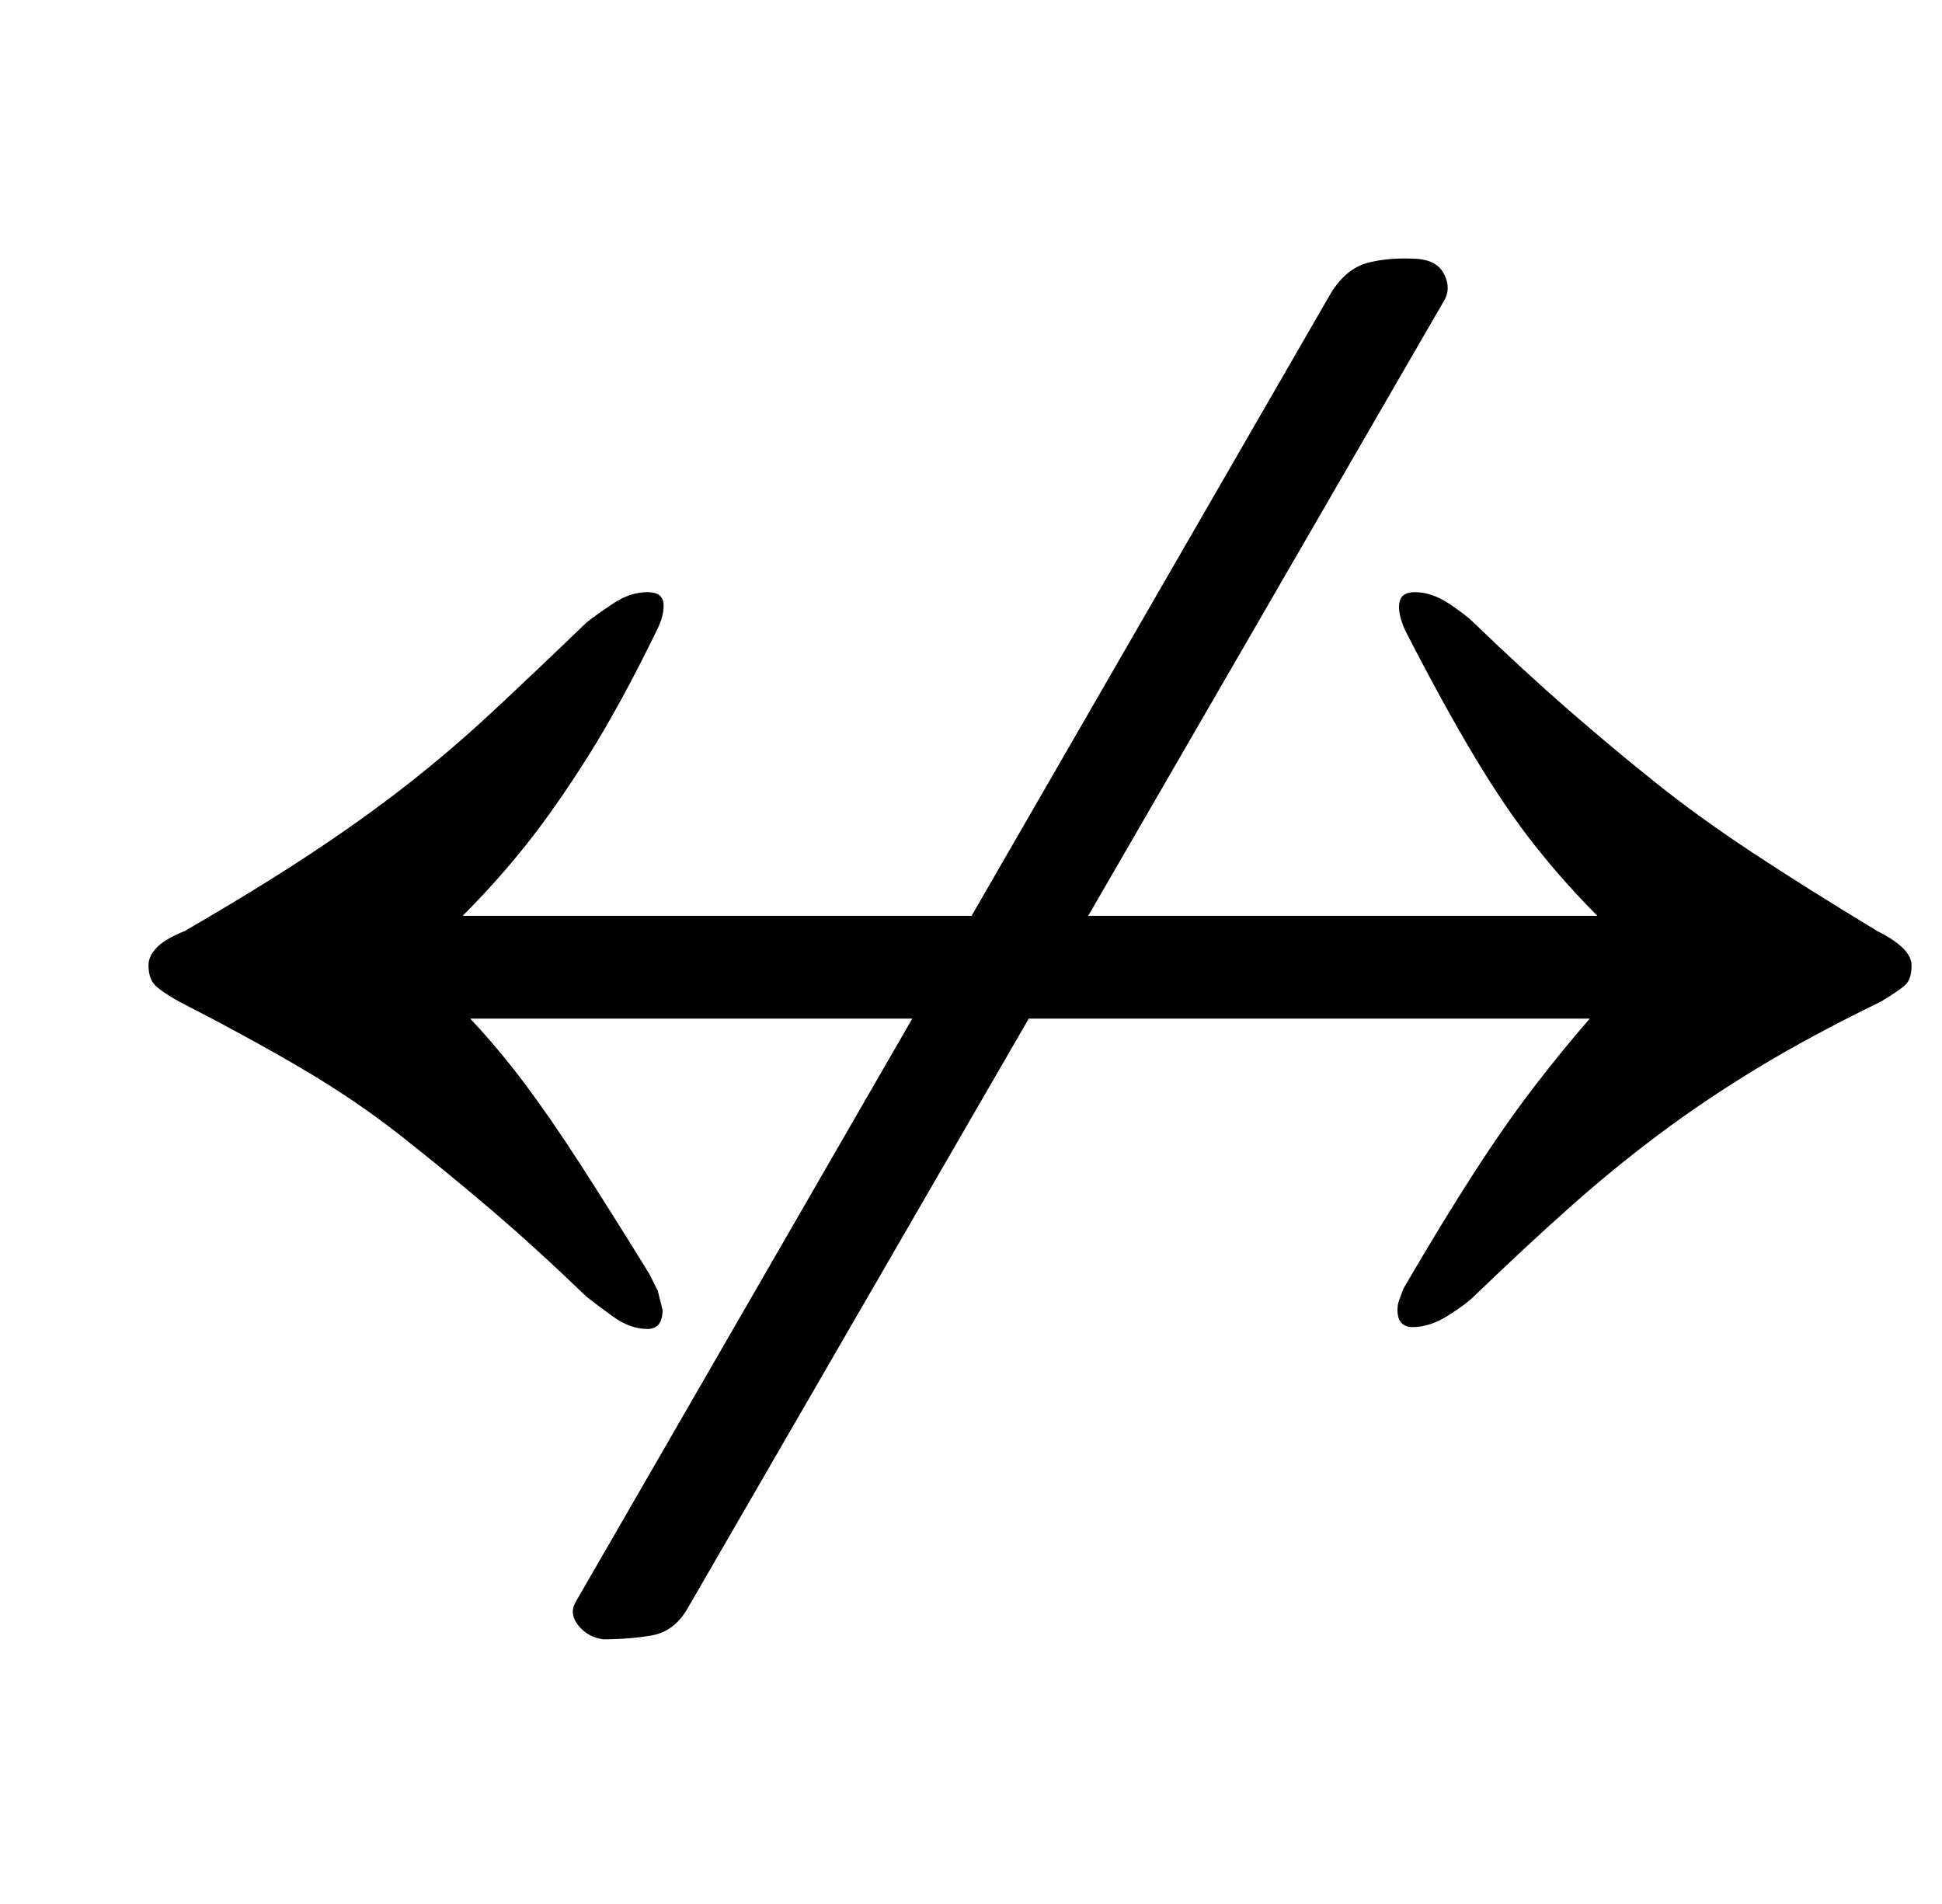 <?xml version="1.0" standalone="no"?>
<!DOCTYPE svg PUBLIC "-//W3C//DTD SVG 1.1//EN" "http://www.w3.org/Graphics/SVG/1.1/DTD/svg11.dtd" >
<svg xmlns="http://www.w3.org/2000/svg" xmlns:xlink="http://www.w3.org/1999/xlink" version="1.1" viewBox="-10 0 1020 1000">
  <g transform="matrix(1 0 0 -1 0 800)">
   <path fill="currentColor"
d="M330 102q-9 0 -18 6.5t-14 10.5q-27 26 -50.5 46t-47 38.5t-51.5 35t-65 35.5q-9 5 -12.5 8.5t-3.5 10.5q0 5 4.5 9.5t14.5 8.5q38 22 66 40.5t51 36.5t45 38.5t49 46.5q5 4 14 10t18 6q8 0 8.5 -6t-3.5 -14q-19 -39 -36 -66t-32.5 -46.5t-33.5 -37.5h596
q-17 17 -32.5 36.5t-32 47t-36.5 66.5q-4 9 -3 14.5t8 5.5q9 0 18 -6t13 -10q27 -26 50 -46t45.5 -38t50.5 -36.5t66 -41.5q18 -9 18 -18q0 -7 -3 -10t-13 -9q-37 -18 -65 -35t-52 -35t-47 -38.5t-50 -46.5q-4 -4 -13.5 -10t-18.5 -6q-8 0 -8 9q0 3 1 5.5t2 5.5
q21 36 37.5 61.5t31.5 45t29 35.5h-588q15 -16 28.5 -34t29 -42t36.5 -58l4.5 -9t2.5 -10q0 -10 -8 -10zM307 -61q-8 1 -13 7t-2 12l397 688q8 13 19.5 16t26.5 2q10 -1 13.5 -8t0.5 -13l-398 -688q-7 -12 -19 -14t-25 -2z" />
  </g>

</svg>

